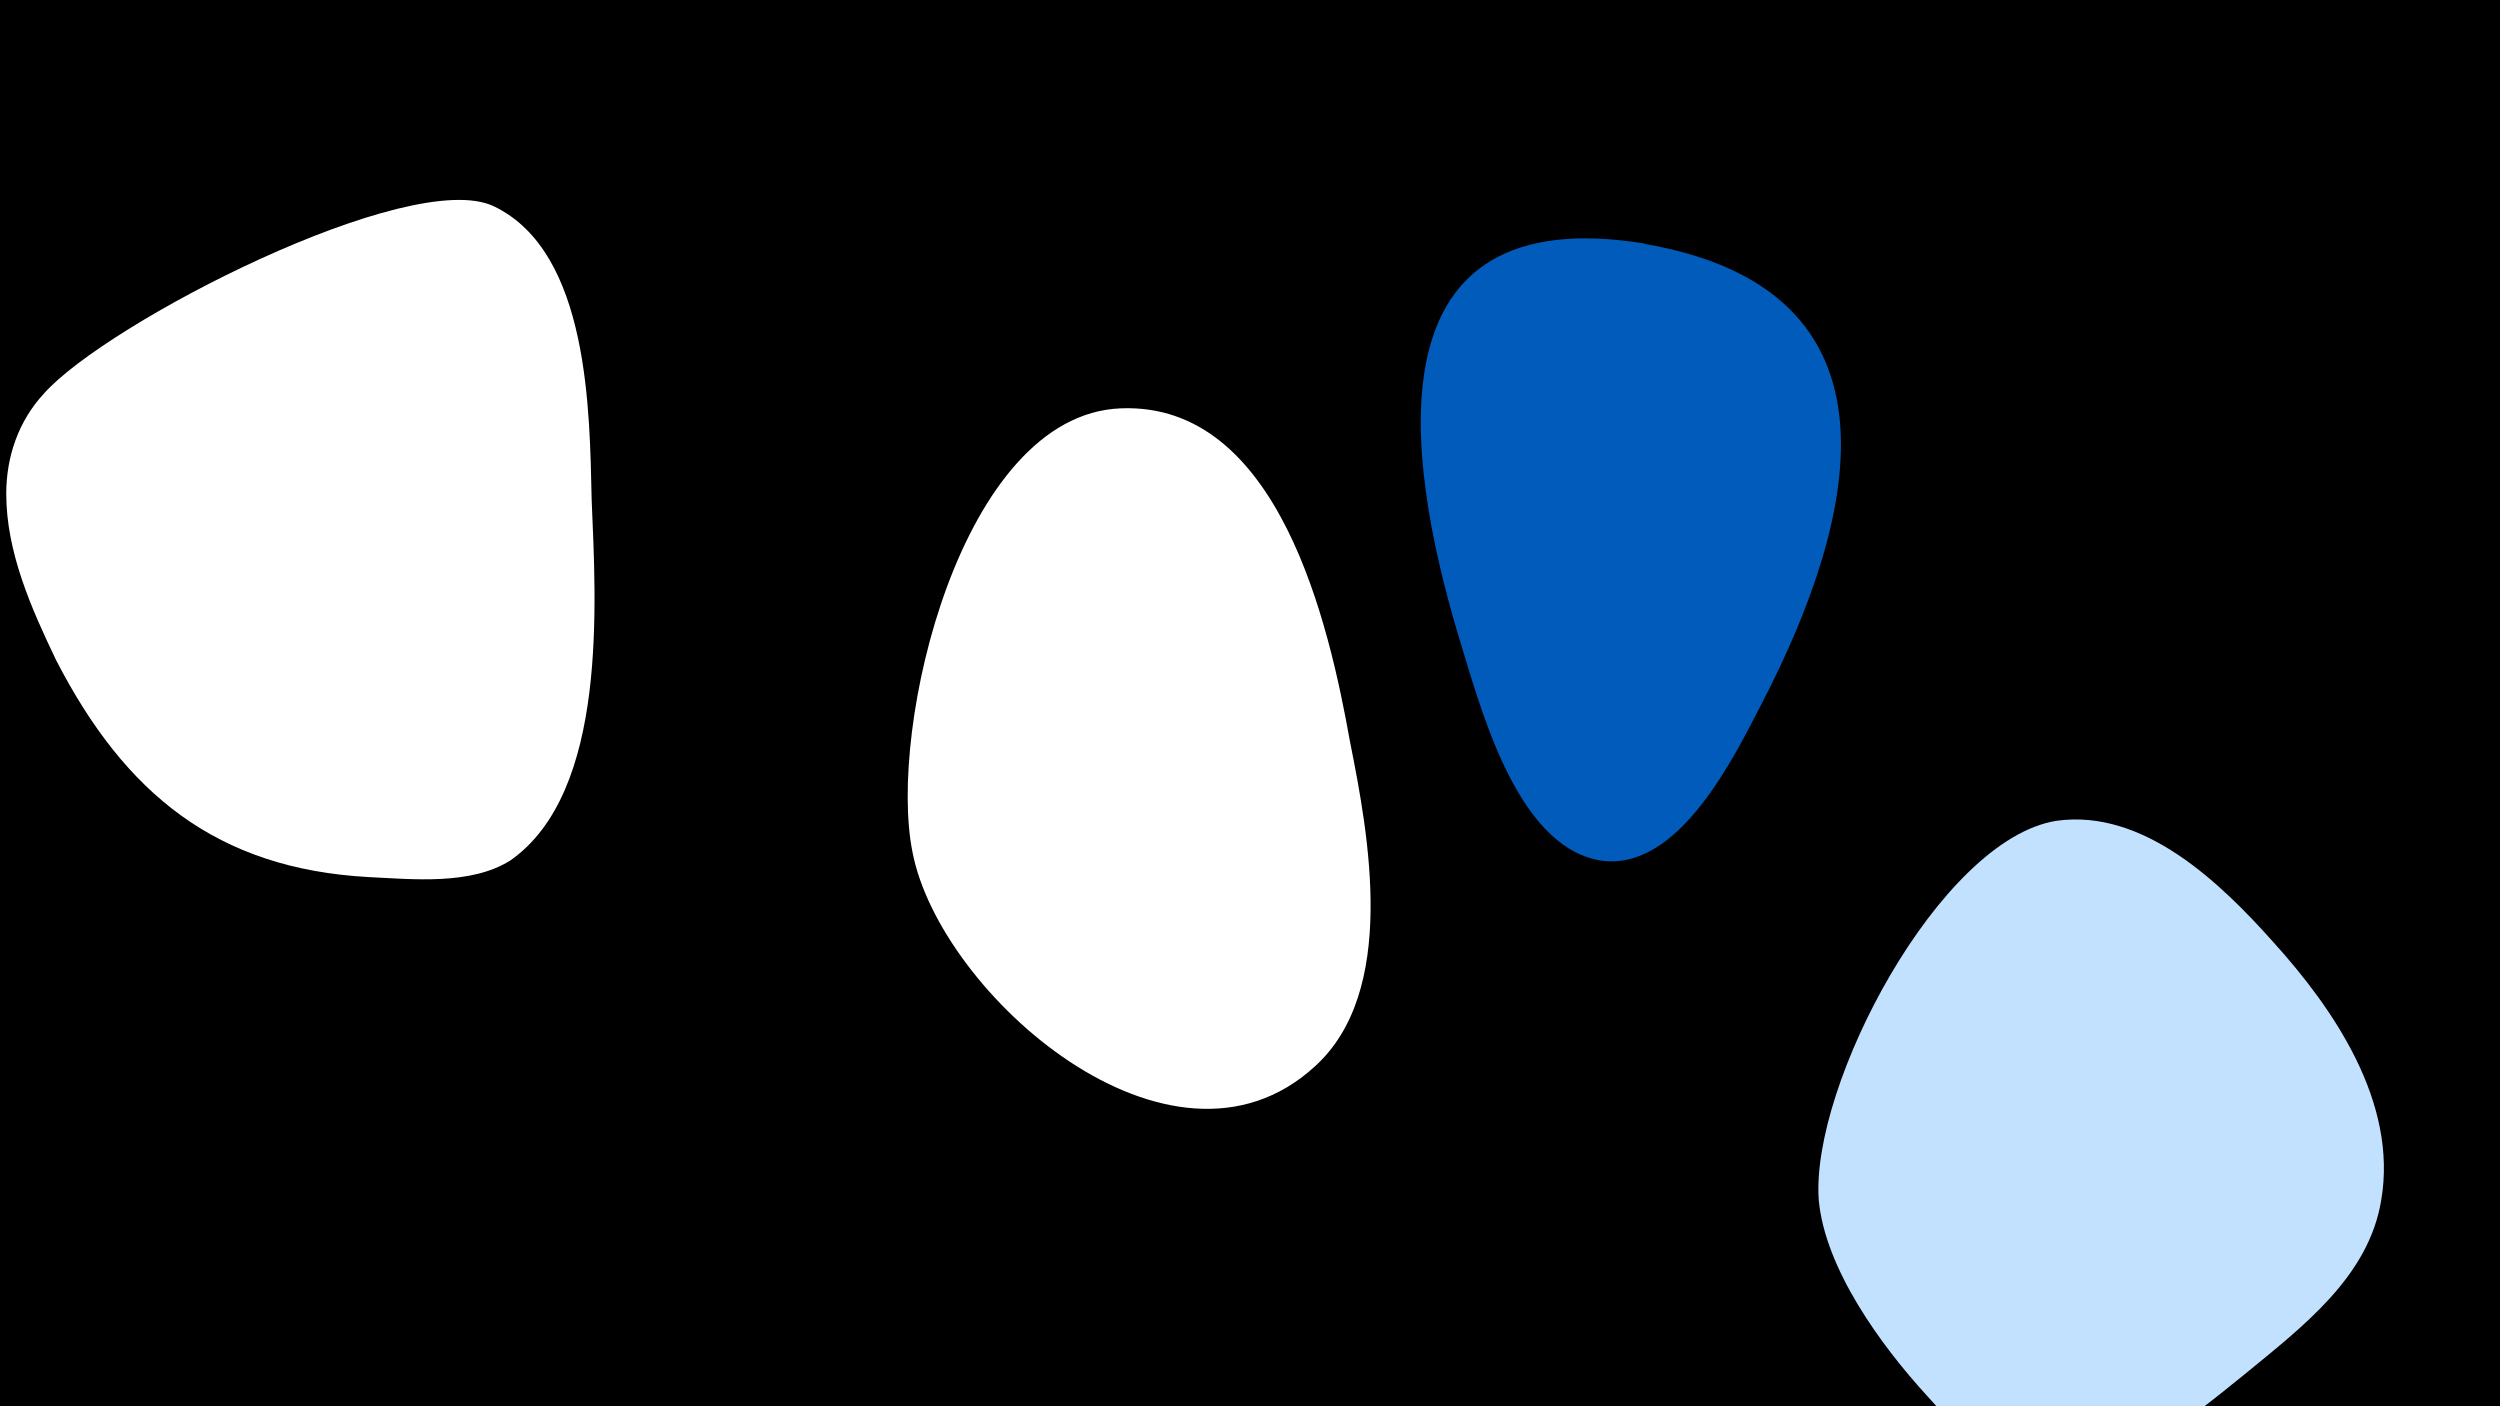 <svg width="1200" height="675" viewBox="-500 -500 1200 675" xmlns="http://www.w3.org/2000/svg"><path d="M-500-500h1200v675h-1200z" fill="#000"/><path d="M-216-260c-1-42-1-119-47-141-40-19-186 56-216 90-12 13-18 30-18 48 0 28 12 55 24 80 33 64 77 100 150 104 21 1 49 4 68-8 47-33 41-124 39-173z"  fill="#fff" /><path d="M148-144c-10-56-34-163-110-160-77 3-112 154-100 213 13 68 124 166 193 103 40-36 26-111 17-156z"  fill="#fff" /><path d="M290-383c-133-22-116 101-90 188 10 32 27 101 68 108 38 6 65-51 78-76 46-89 72-198-57-220z"  fill="#005bbb" /><path d="M591-48c-25-28-62-64-104-58-56 9-118 127-114 182 3 33 30 70 52 94 55 63 93 38 152-10 28-23 60-47 66-84 8-47-23-92-52-124z"  fill="#c2e1ff" /></svg>